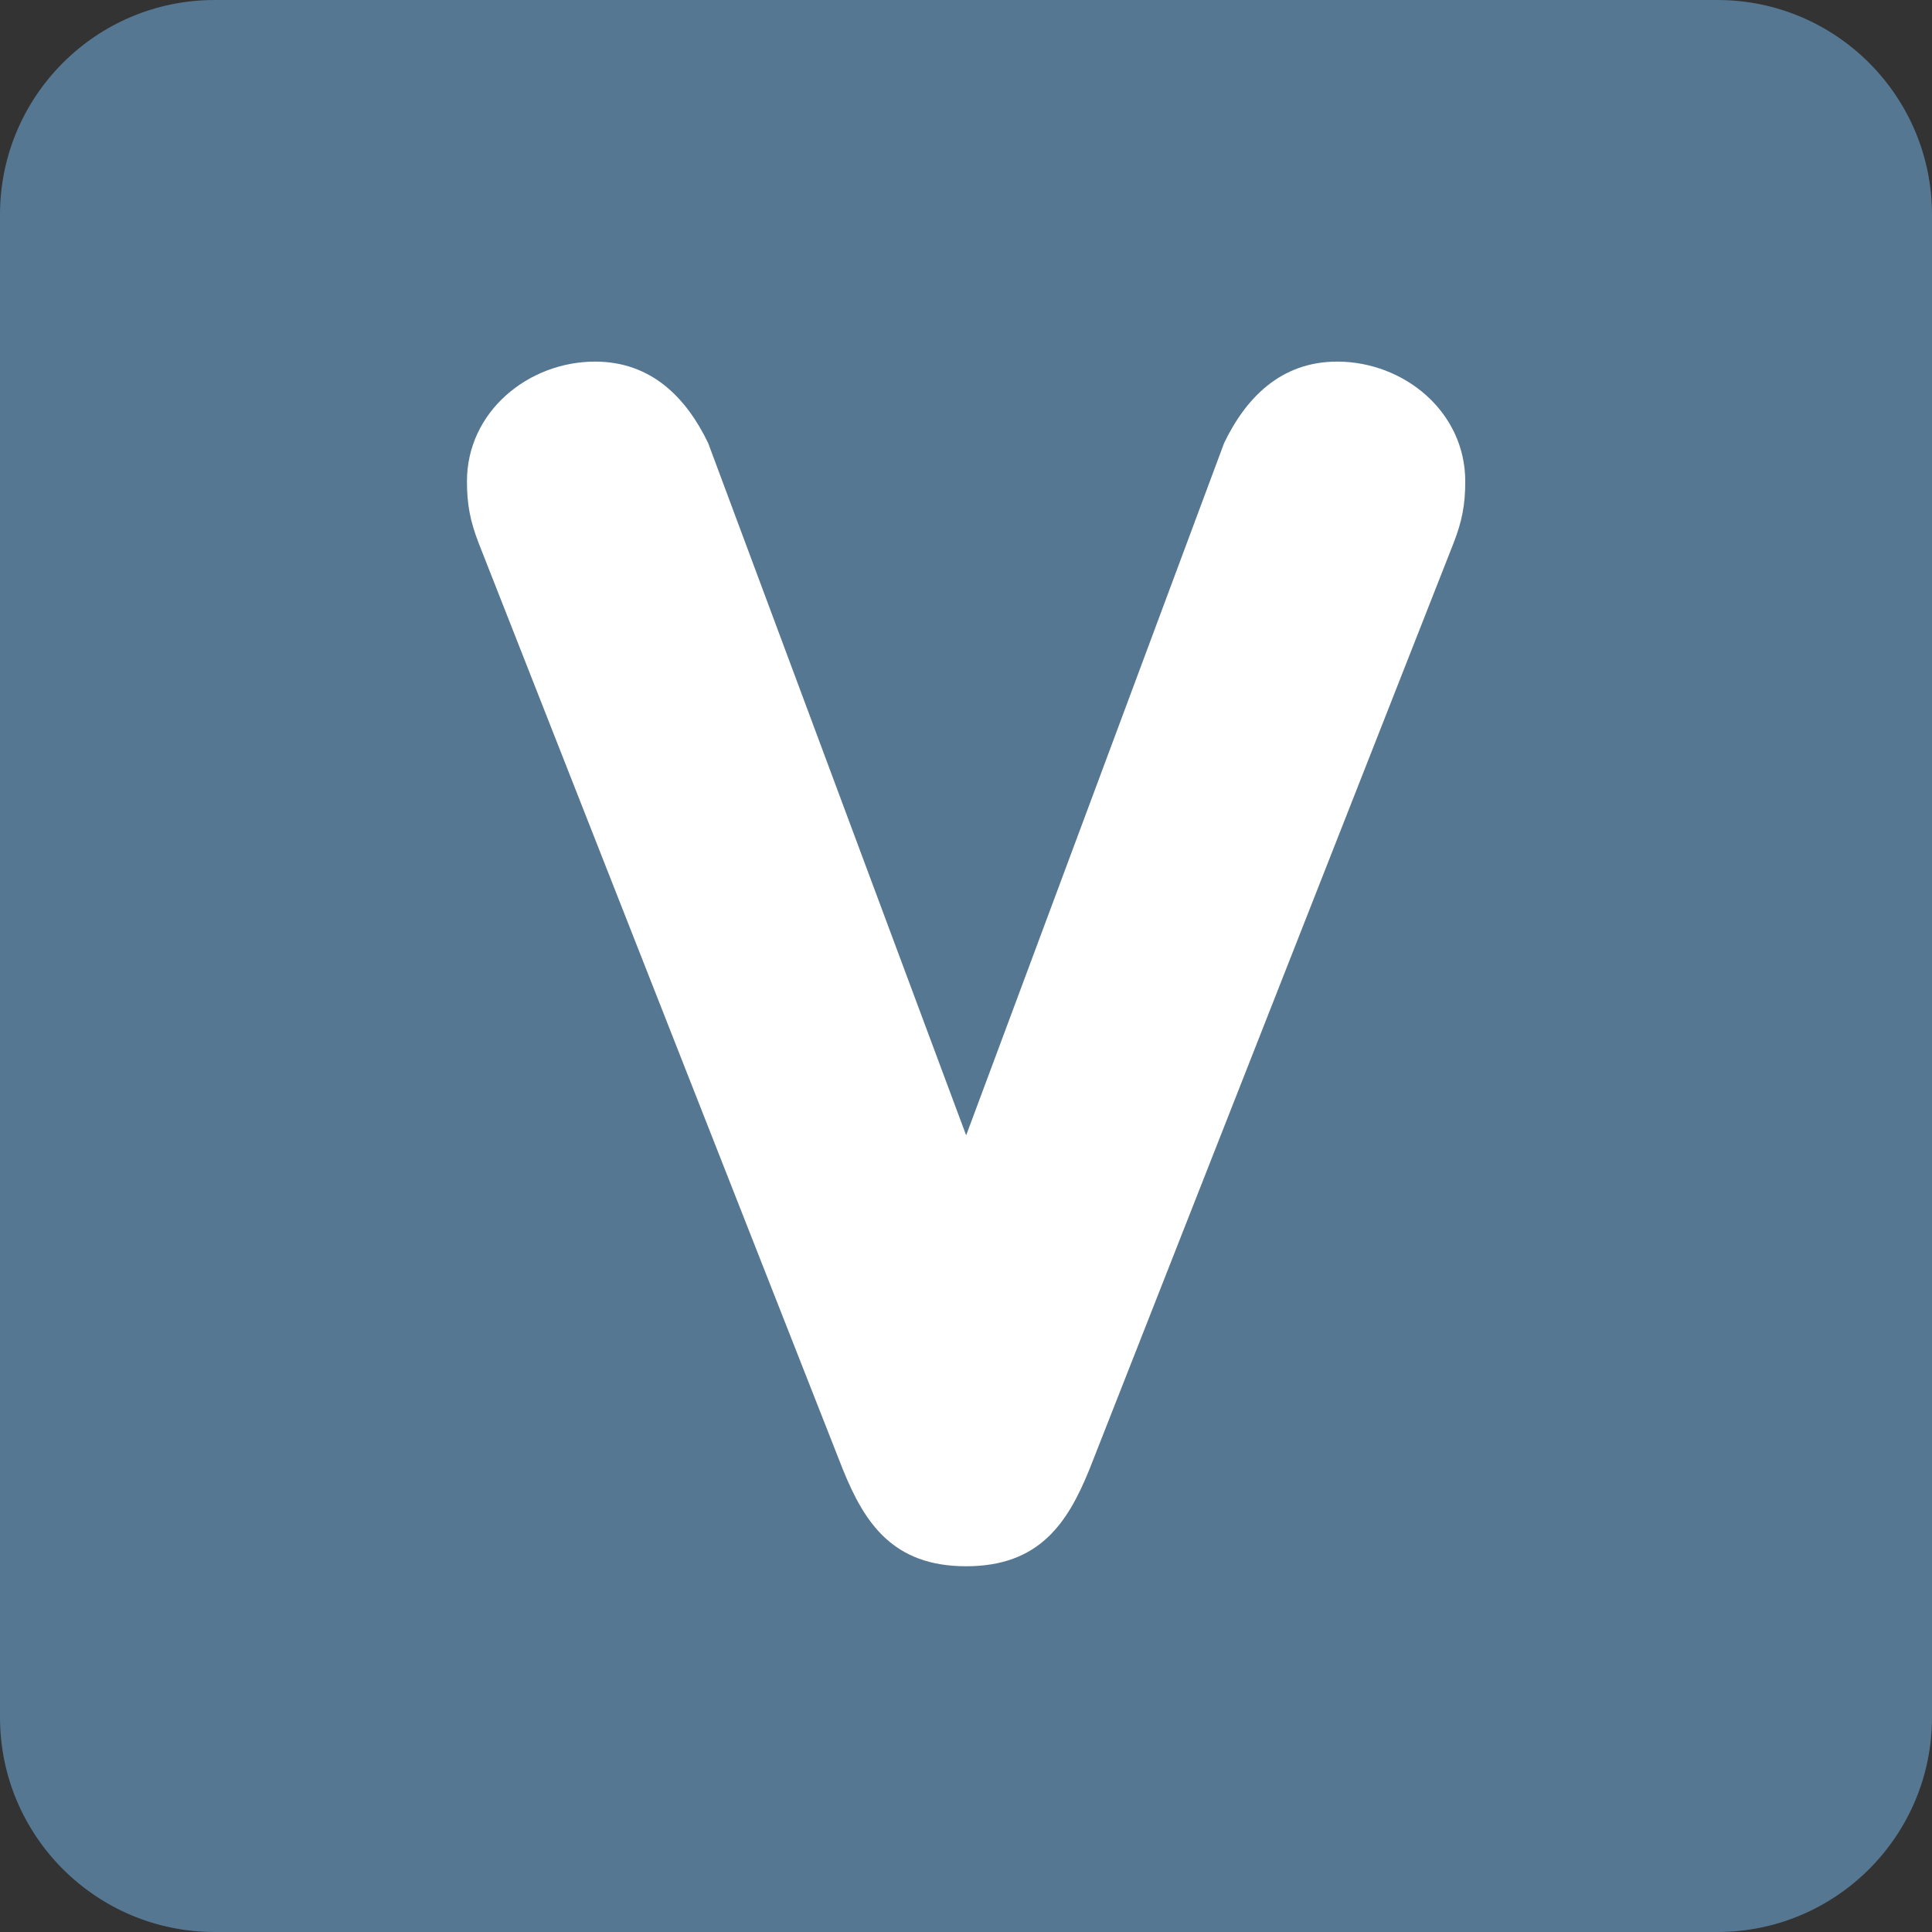 <?xml version="1.0"?>
<svg xmlns="http://www.w3.org/2000/svg" xmlns:xlink="http://www.w3.org/1999/xlink" version="1.1" id="Capa_1" x="0px" y="0px" viewBox="0 0 512 512" style="enable-background:new 0 0 512 512;" xml:space="preserve" width="512px" height="512px" class=""><rect x="0" y="0" width="512" height="512" fill="#333333" stroke="none"/><g><g transform="matrix(1.25 0 0 -1.25 0 45)">
	<g>
		<g>
			<path style="fill:#557791" d="M409.6-328.089c0-25.134-20.378-45.511-45.511-45.511H45.511C20.378-373.6,0-353.222,0-328.089     V-9.511C0,15.622,20.378,36,45.511,36h318.578C389.222,36,409.6,15.622,409.6-9.511V-328.089z" data-original="#3B88C3" class="" data-old_color="#A3C3DC"/>
			<path style="fill:#FFFFFF" d="M101.467-79.109c-1.764,4.585-2.469,8.112-2.469,13.05c0,14.814,13.05,25.395,27.159,25.395     c12.004,0,19.41-7.76,23.984-17.283l54.693-146.751l54.682,146.751c4.574,9.523,11.981,17.283,23.984,17.283     c14.108,0,27.147-10.581,27.147-25.395c0-4.938-0.683-8.465-2.469-13.05l-77.244-196.494     c-4.597-11.298-10.581-20.457-26.101-20.457c-15.531,0-21.527,9.159-26.112,20.457L101.467-79.109z" data-original="#FFFFFF" class="active-path"/>
		</g>
	</g>
</g></g> </svg>
